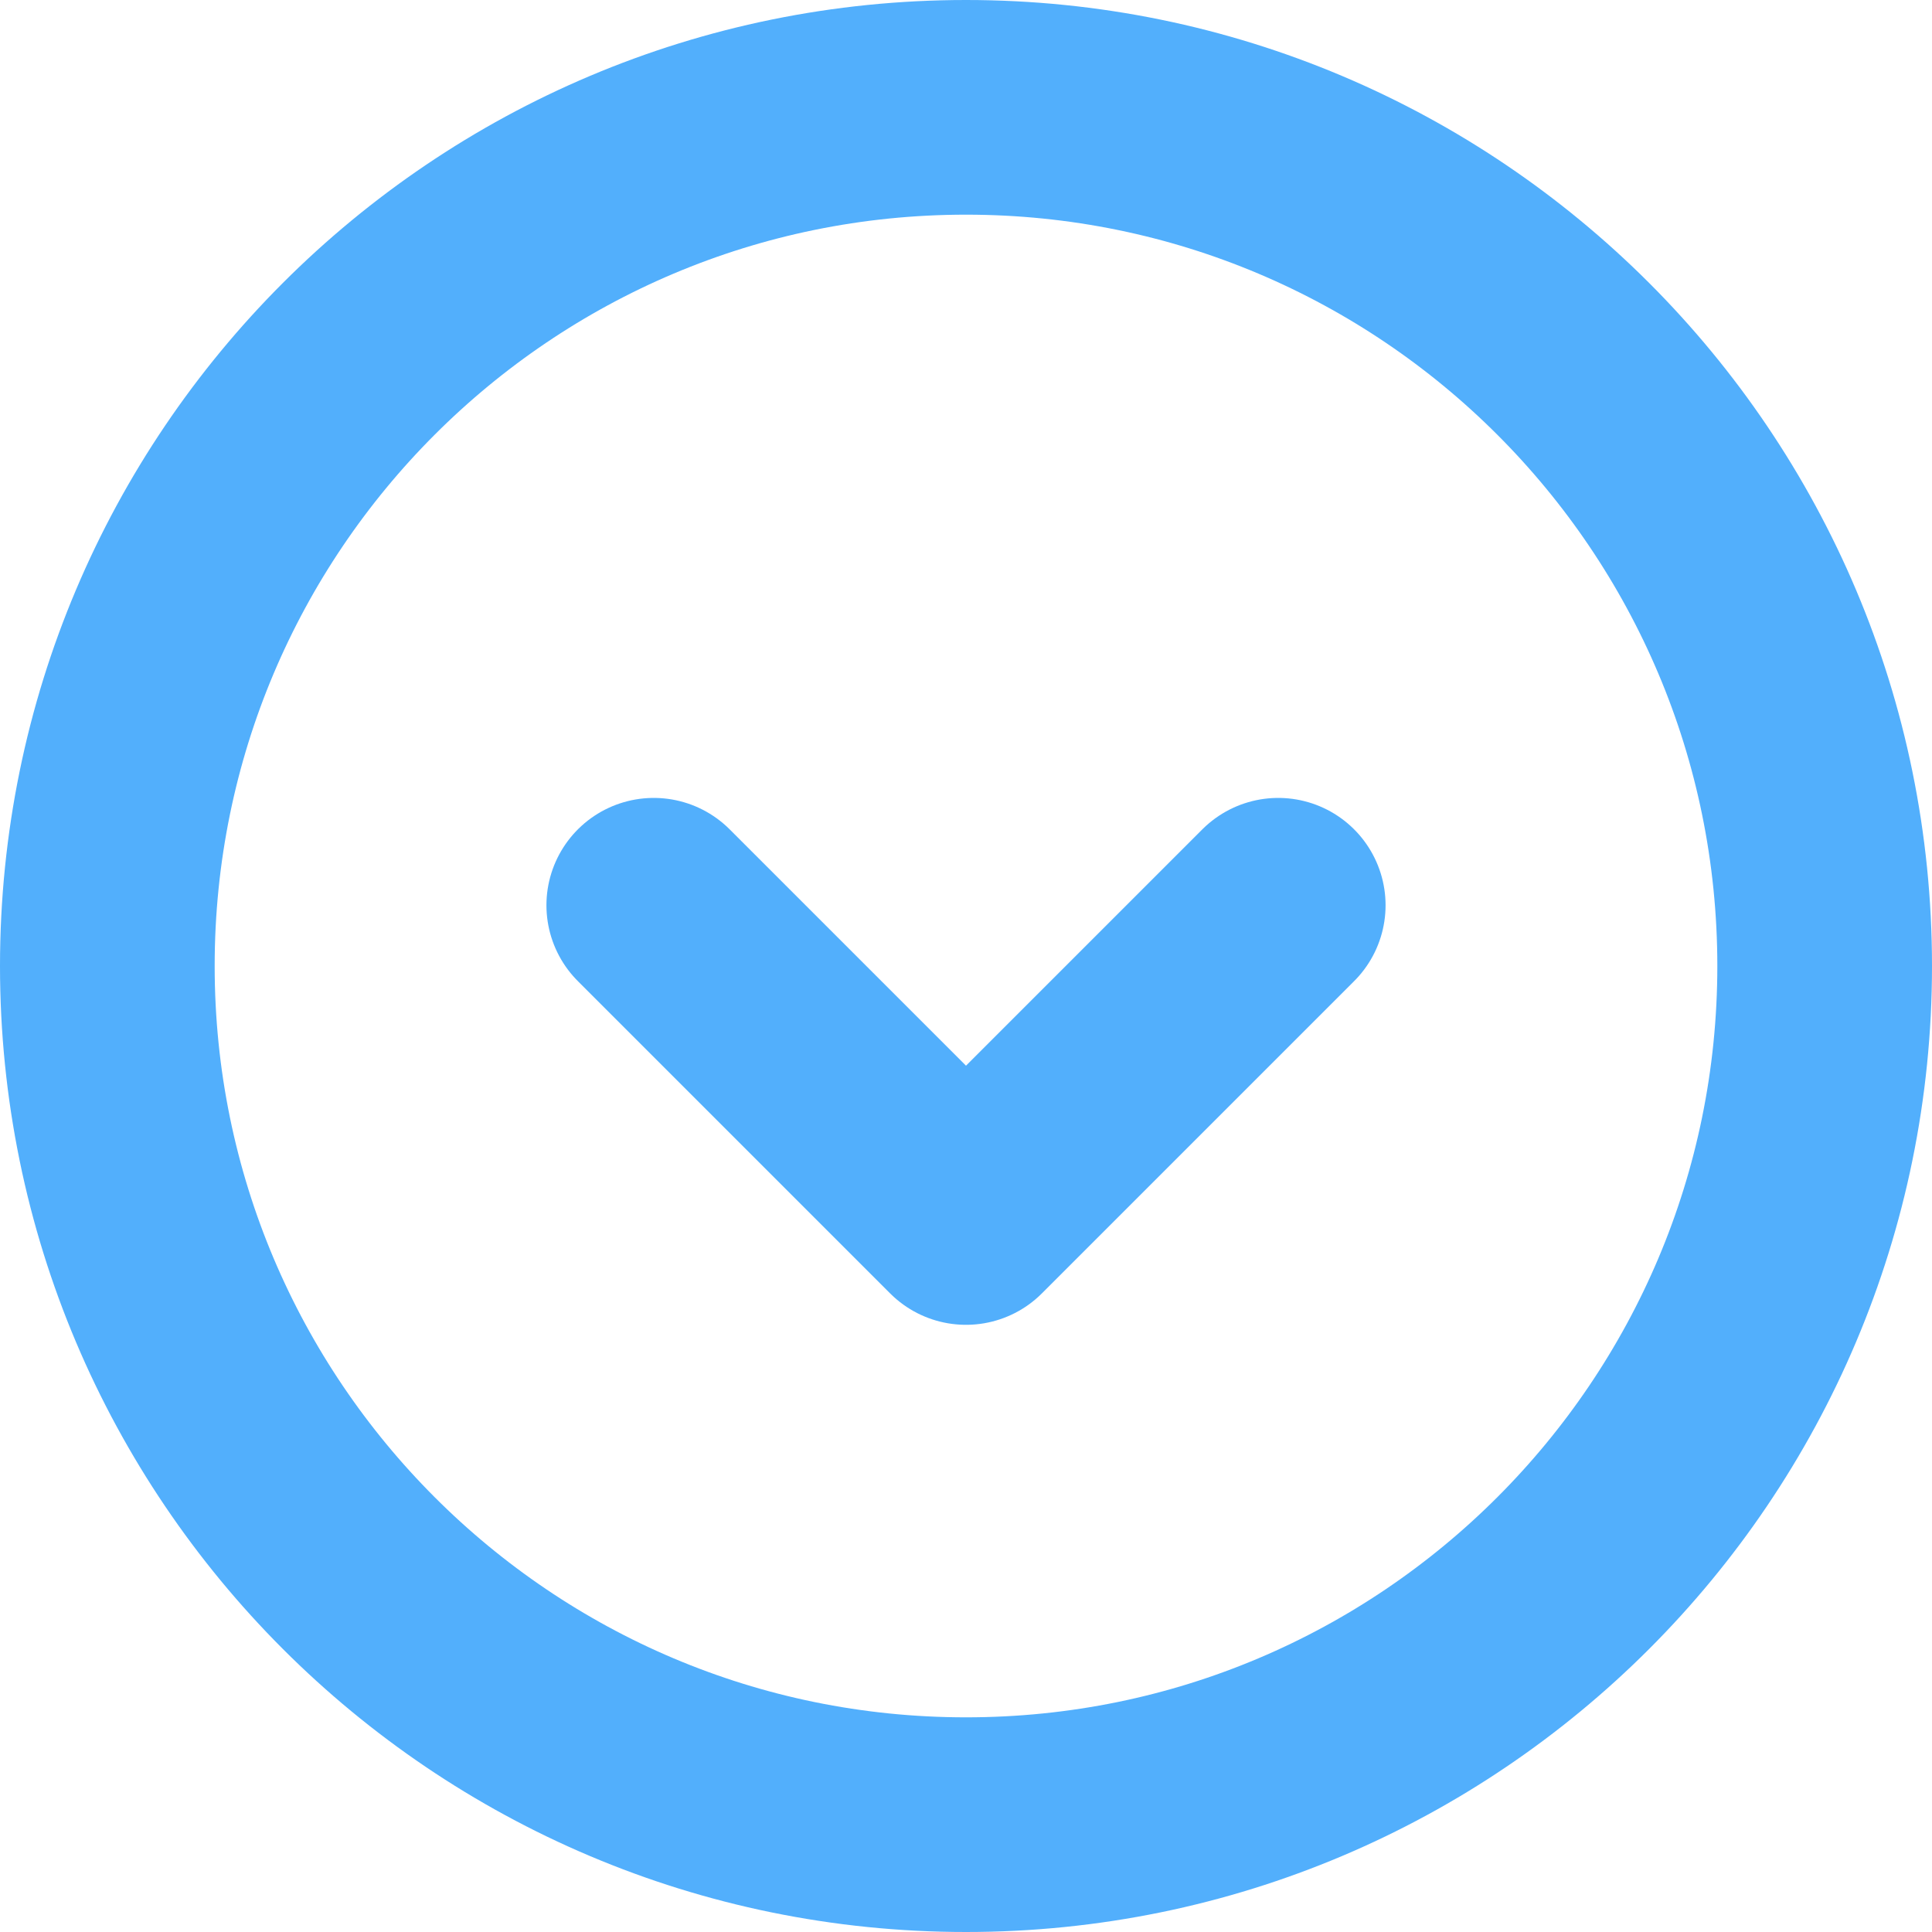 <svg xmlns="http://www.w3.org/2000/svg" width="18" height="18" viewBox="0 0 18 18">
  <g fill="none" fill-rule="evenodd" stroke="#52AFFC" stroke-linecap="round" stroke-linejoin="round" stroke-width="2" transform="translate(1 1)">
    <path d="M16,8 C16,3.581 12.419,0 8,0 C3.581,0 0,3.581 0,8 C0,12.417 3.581,16 8,16 C12.419,16 16,12.417 16,8 Z"/>
    <polyline points="10.909 7.434 8 10.343 5.091 7.434"/>
  </g>
</svg>
